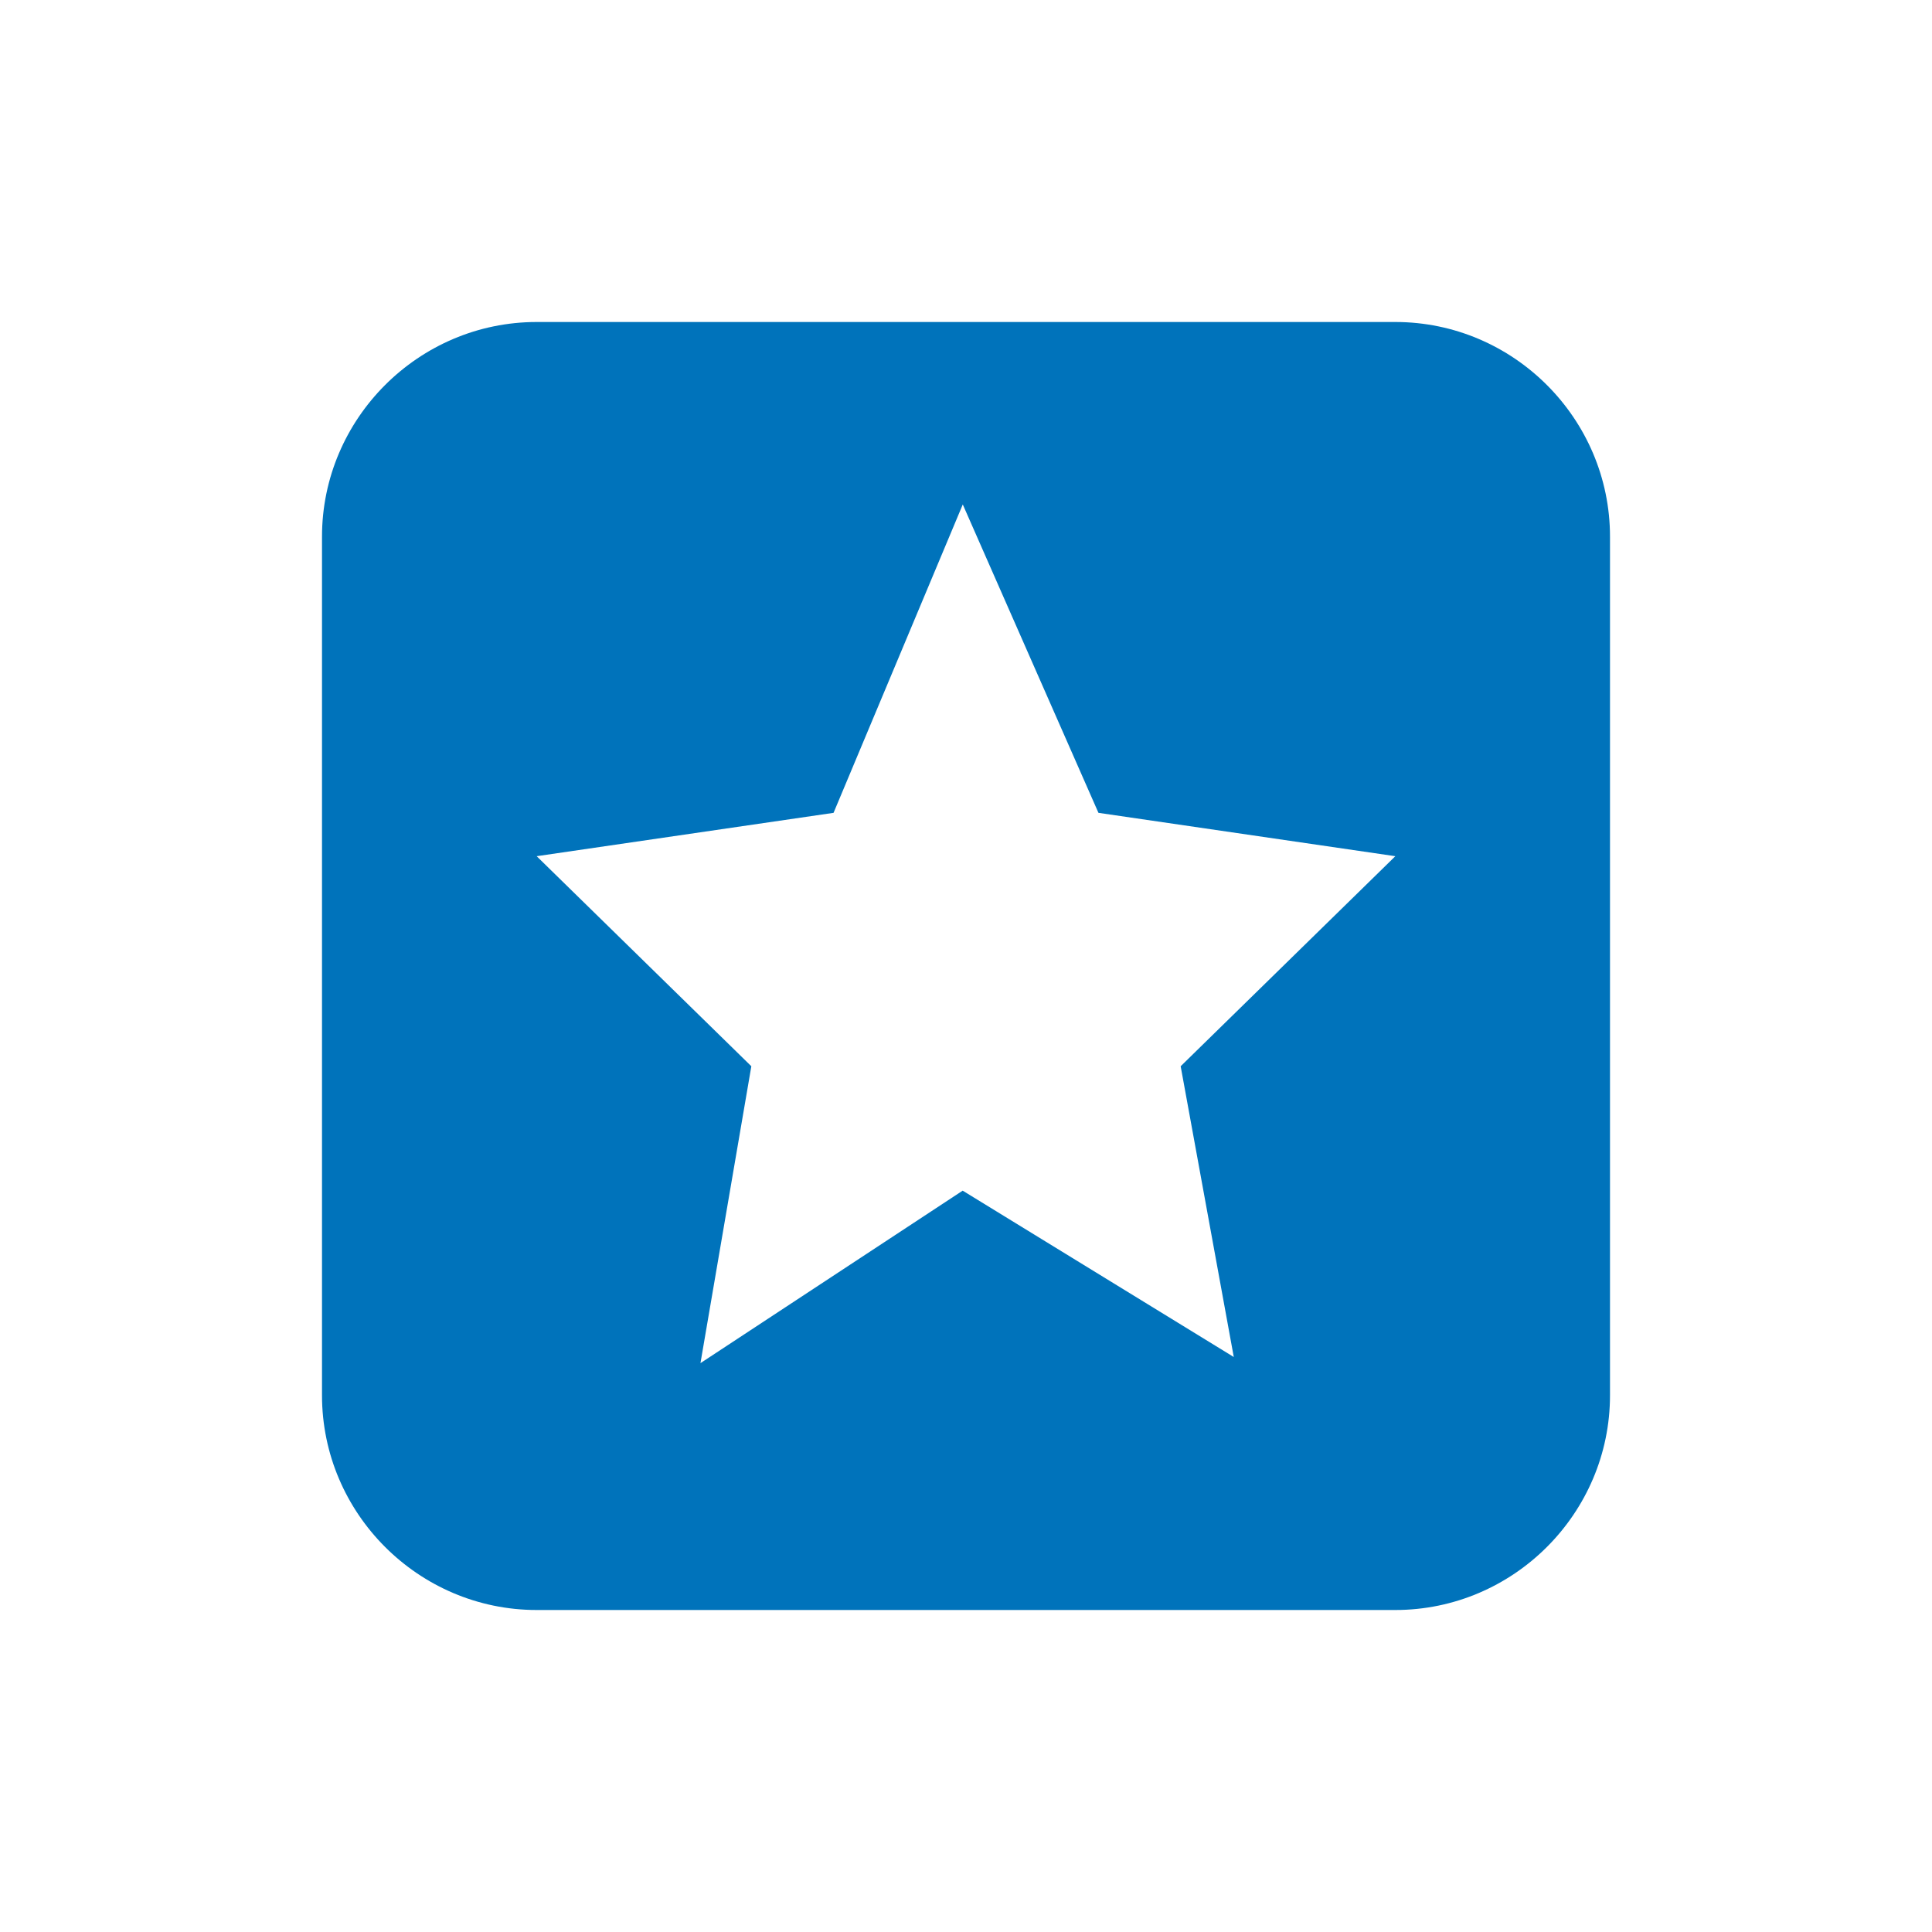 <svg xmlns="http://www.w3.org/2000/svg" width="18" height="18" viewBox="0 0 18 18" class="icon_svg" fill="#0073bb;"><path d="M13 3H5c-1.1 0-2 .9-2 2v8c0 1.1.9 2 2 2h8c1.1 0 2-.9 2-2V5c0-1.1-.9-2-2-2zm-1.505 9.643l-2.526-1.55L6.526 12.7 7 9.934 5 7.977l2.766-.404L8.97 4.7l1.264 2.873L13 7.977l-2 1.957.495 2.71z"></path></svg>
